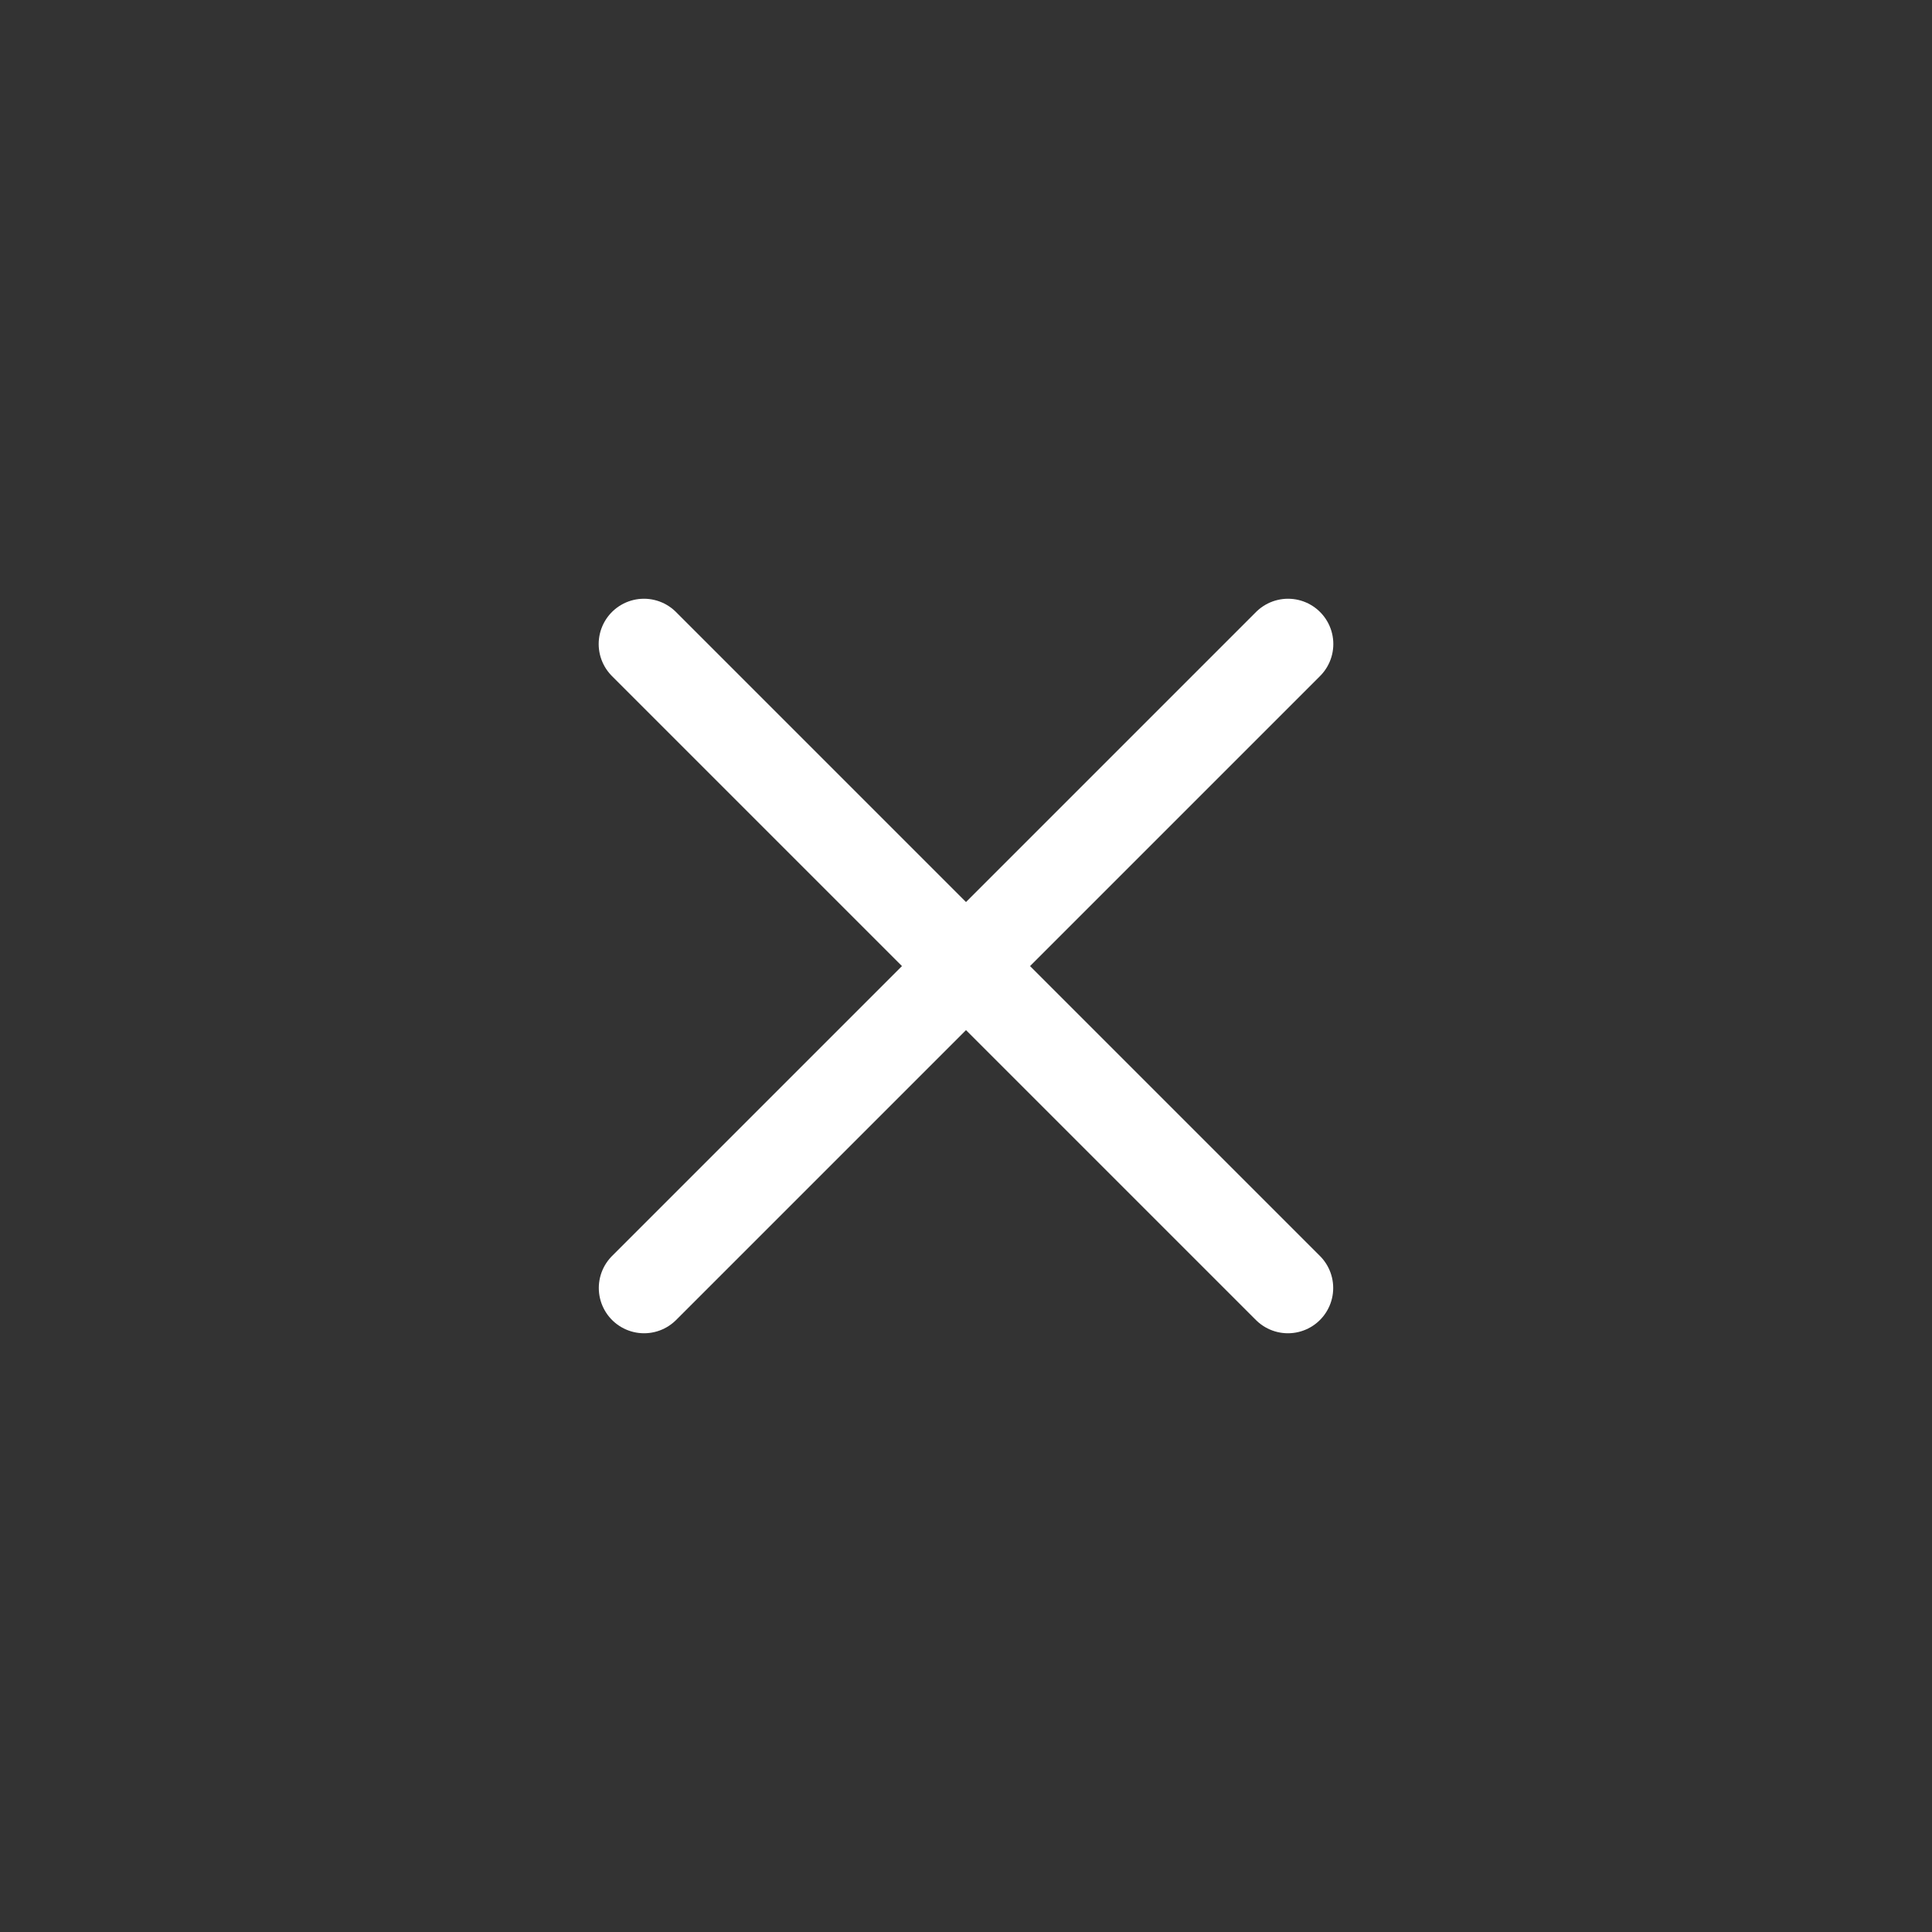 <svg width="32" height="32" viewBox="0 0 32 32" fill="none" xmlns="http://www.w3.org/2000/svg">
<rect x="0" y="0" width="32" height="32" fill="#333333" stroke="none"/>
<path d="M10.666 10.667L21.332 21.333" stroke="white" stroke-width="1.5" stroke-linecap="round" stroke-linejoin="round"/>
<path d="M10.668 21.333L21.334 10.667" stroke="white" stroke-width="1.5" stroke-linecap="round" stroke-linejoin="round"/>
</svg>
